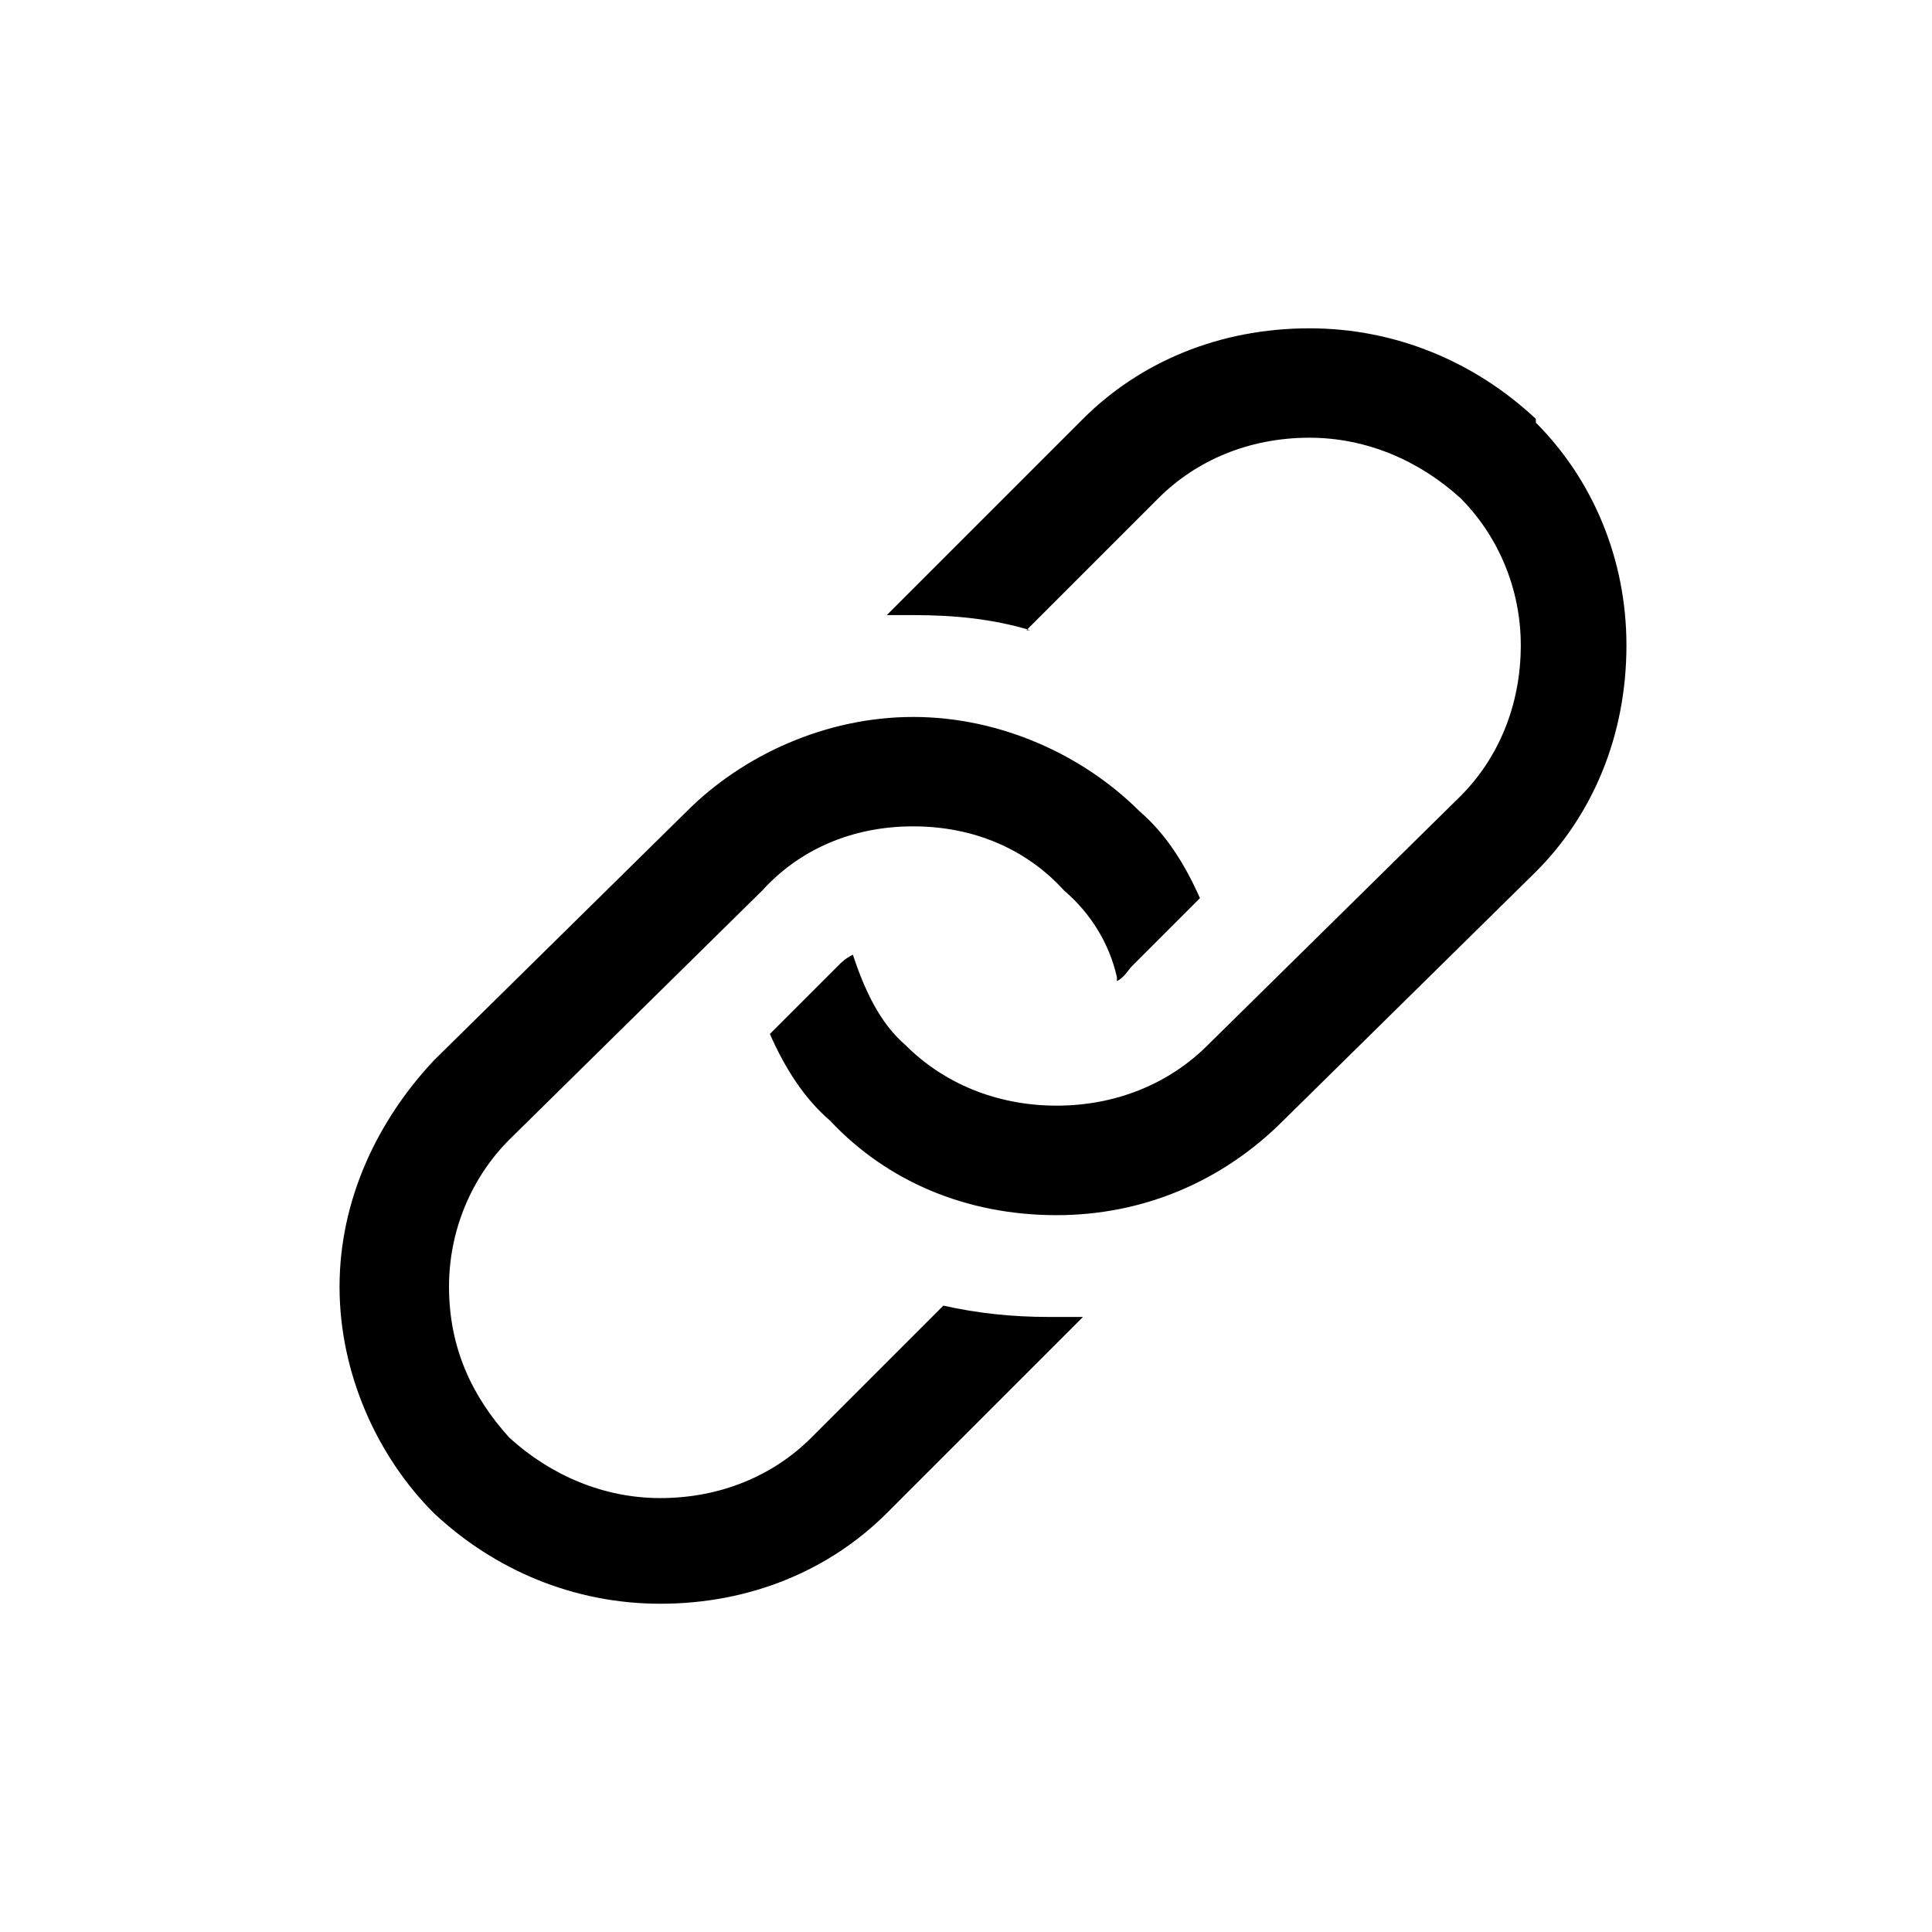 <svg version="1.1" xmlns="http://www.w3.org/2000/svg" width="32" height="32" viewBox="0 0 32 32">
<title>link</title>
<path d="M15.625 21.625l-2.188 2.188c-0.625 0.625-1.5 1-2.5 1-0.938 0-1.813-0.375-2.5-1-0.625-0.688-1-1.5-1-2.5 0-0.938 0.375-1.813 1-2.438l4.188-4.125c0.625-0.688 1.5-1.063 2.5-1.063s1.875 0.375 2.5 1.063c0.438 0.375 0.75 0.875 0.875 1.438v0.063c0.125-0.063 0.188-0.188 0.25-0.25l1.125-1.125c-0.25-0.563-0.563-1.063-1-1.438-0.938-0.938-2.313-1.563-3.75-1.563s-2.813 0.625-3.75 1.563l-4.188 4.125c-0.938 1-1.563 2.313-1.563 3.75s0.625 2.813 1.563 3.75c1 0.938 2.313 1.5 3.75 1.5 1.5 0 2.813-0.563 3.75-1.5l3.25-3.25c-0.125 0-0.313 0-0.438 0-0.063 0-0.063 0-0.125 0-0.625 0-1.188-0.063-1.75-0.188zM25.438 6.938c-1-0.938-2.313-1.5-3.75-1.5-1.5 0-2.813 0.563-3.75 1.5l-3.25 3.25c0.125 0 0.313 0 0.438 0 0.688 0 1.313 0.063 1.938 0.25h-0.063l2.188-2.188c0.625-0.625 1.5-1 2.5-1 0.938 0 1.813 0.375 2.5 1 0.625 0.625 1 1.5 1 2.438 0 1-0.375 1.875-1 2.5l-4.188 4.125c-0.625 0.625-1.5 1-2.5 1s-1.875-0.375-2.5-1c-0.438-0.375-0.688-0.938-0.875-1.5-0.125 0.063-0.188 0.125-0.25 0.188l-1.125 1.125c0.25 0.563 0.563 1.063 1 1.438 0.938 1 2.25 1.563 3.75 1.563 1.438 0 2.75-0.563 3.75-1.563l4.188-4.125c0.938-0.938 1.5-2.25 1.5-3.75 0-1.438-0.563-2.75-1.5-3.688z"></path>
</svg>